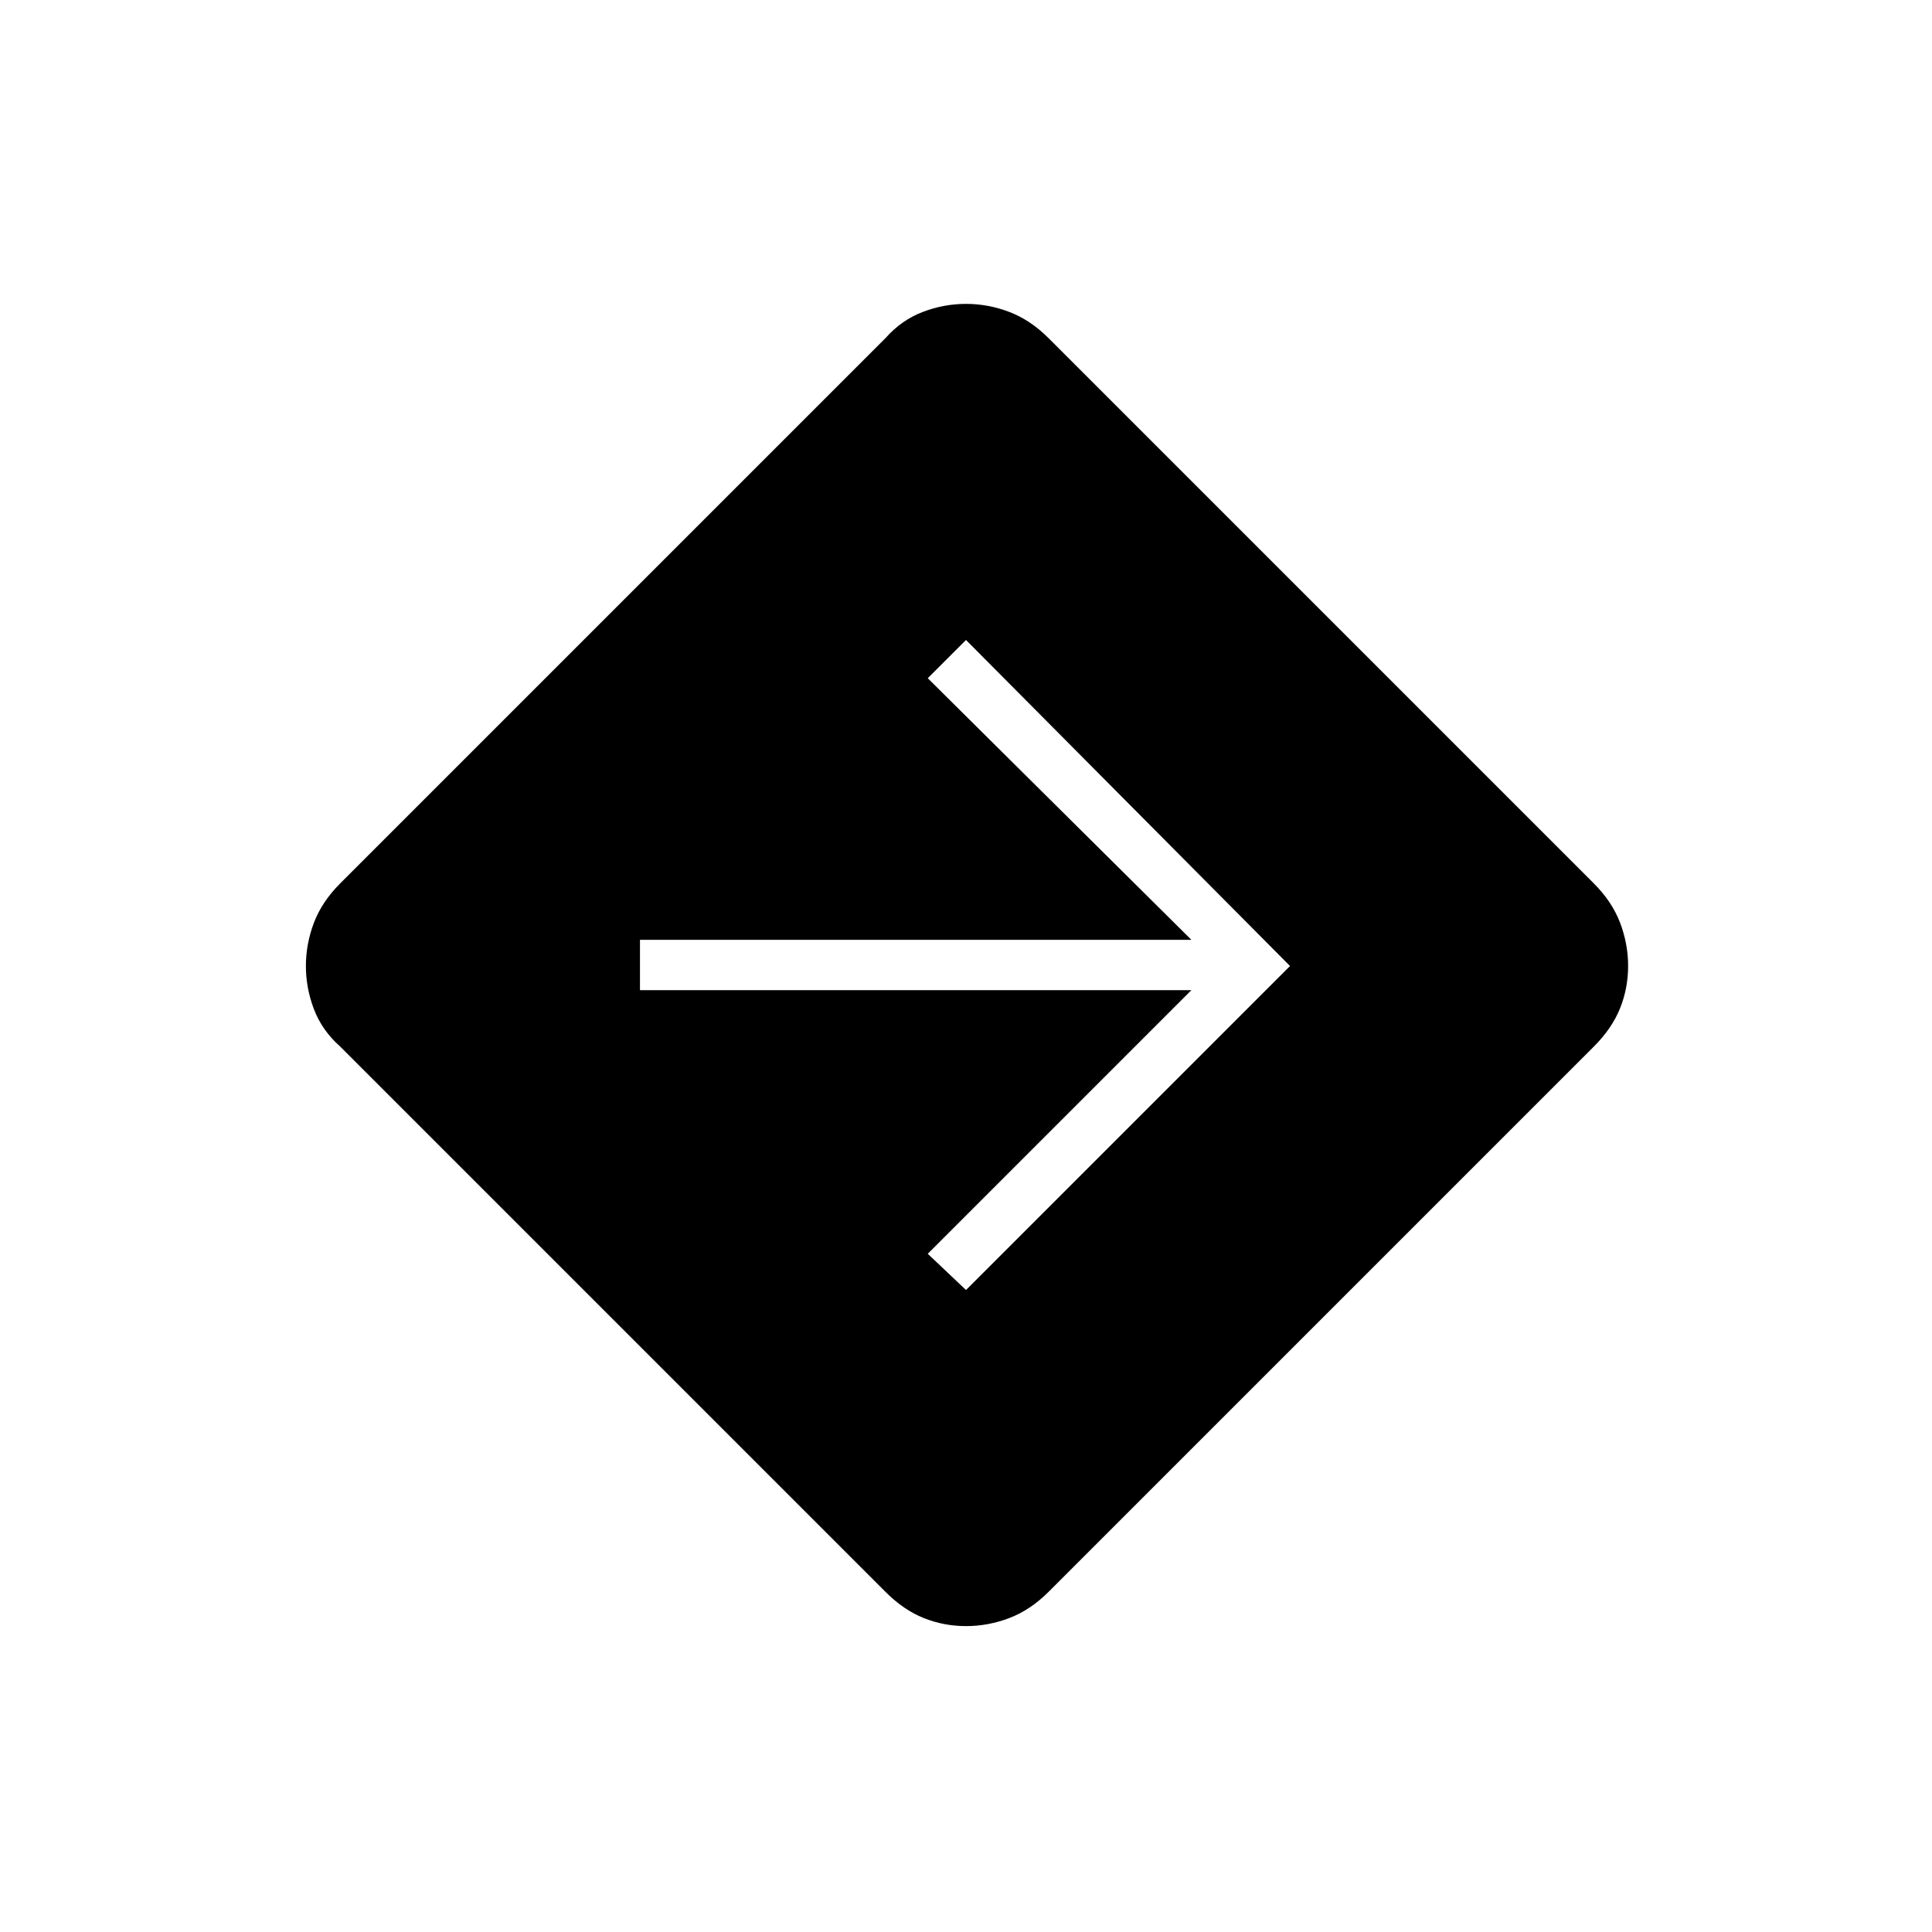 <svg xmlns="http://www.w3.org/2000/svg" height="24" width="24"><path d="M12 20.2q-.275 0-.525-.1T11 19.775L4.225 13Q4 12.8 3.9 12.537q-.1-.262-.1-.537t.1-.538q.1-.262.325-.487L11 4.2q.2-.225.463-.325.262-.1.537-.1t.538.1q.262.1.487.325l6.775 6.775q.225.225.325.487.1.263.1.538t-.1.525q-.1.25-.325.475l-6.775 6.775q-.225.225-.487.325-.263.1-.538.1Zm0-4.175L16.025 12 12 7.95l-.475.475 3.275 3.25H7.95v.625h6.85l-3.275 3.275Z"/></svg>